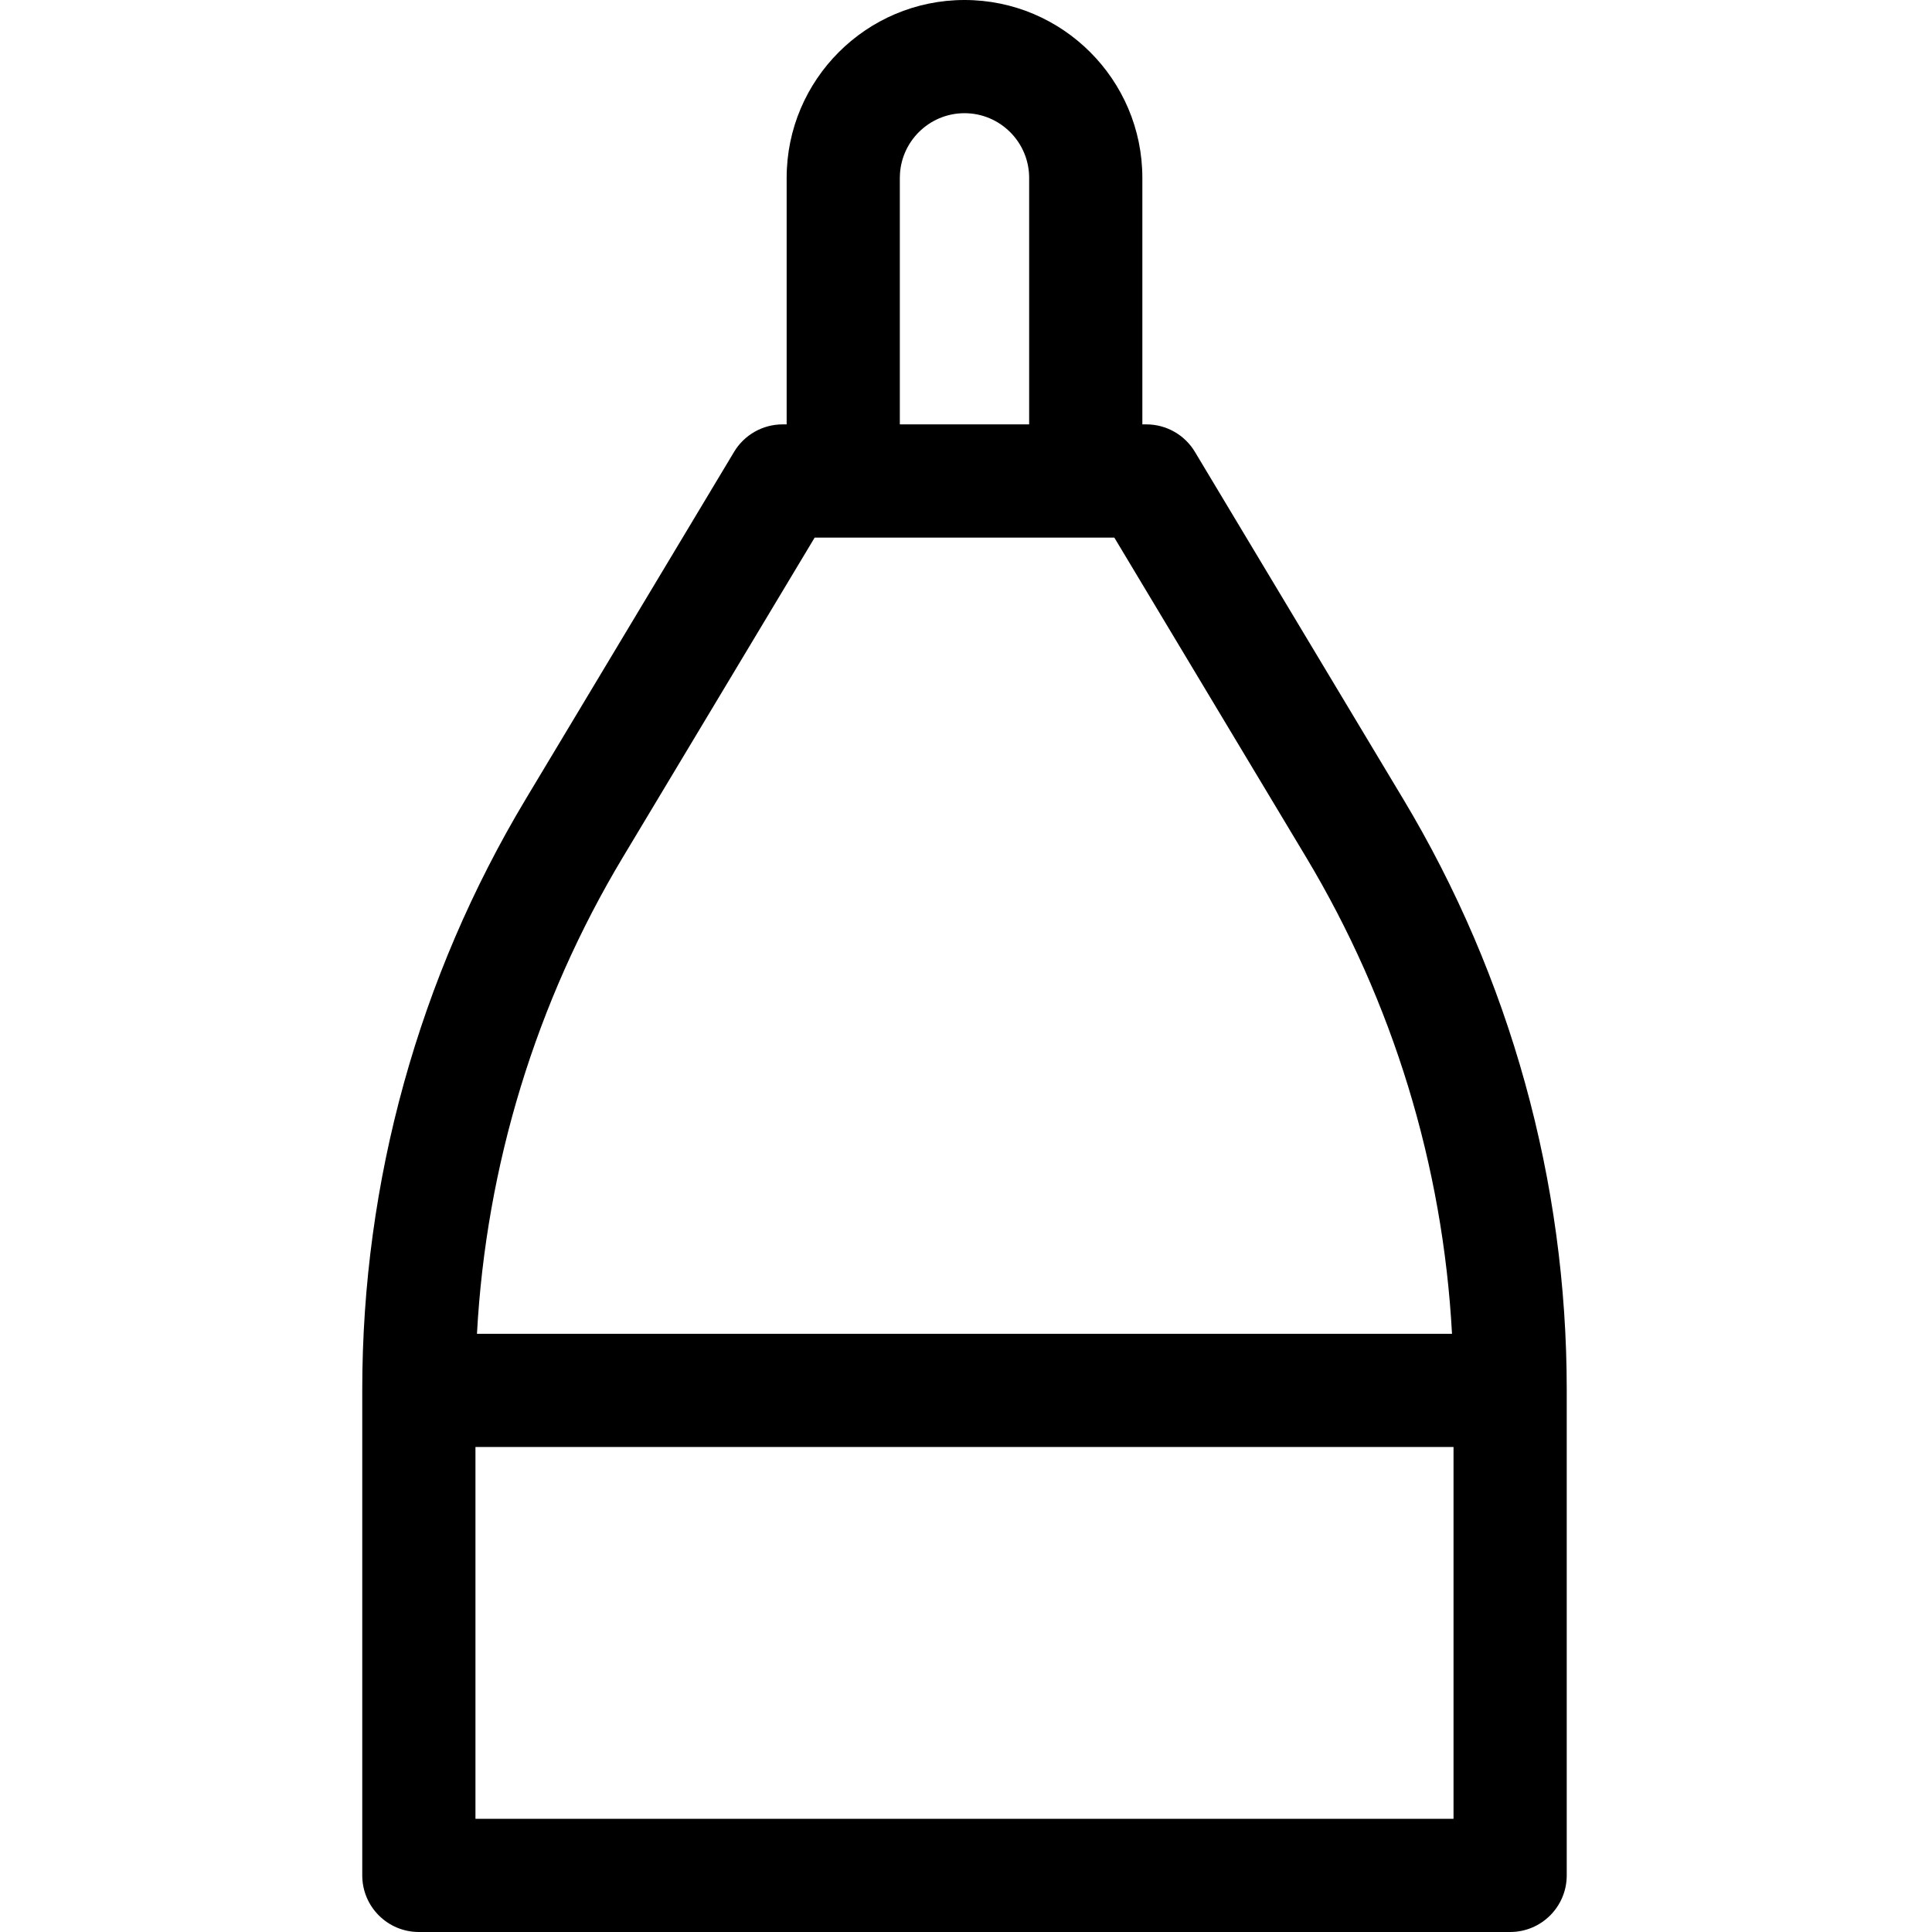 <svg height="512pt" viewBox="-96 0 512 512" width="512pt" xmlns="http://www.w3.org/2000/svg"><path d="m275.852 211.73c-26.188-43.652-55.191-91.984-55.191-91.984-2.711-4.516-7.59-7.281-12.859-7.281h-1.066v-65.332c0-25.988-21.145-47.133-47.133-47.133-25.992 0-47.133 21.145-47.133 47.133v65.332h-1.07c-5.266 0-10.148 2.766-12.859 7.281 0 0-29.004 48.332-55.191 91.984-28.359 47.266-43.348 101.383-43.348 156.504v128.766c0 8.285 6.715 15 15 15h289.199c8.285 0 15-6.715 15-15v-128.766c0-55.121-14.988-109.238-43.348-156.504zm-133.383-164.598c0-9.445 7.684-17.133 17.133-17.133 9.445 0 17.133 7.688 17.133 17.133v65.332h-34.27v-65.332zm-73.395 180.031c20.051-33.422 41.75-69.582 50.82-84.695h79.414c9.07 15.113 30.77 51.273 50.82 84.695 23.023 38.375 36.266 81.762 38.668 126.305h-258.395c2.406-44.543 15.648-87.93 38.672-126.305zm-39.074 254.836v-98.531h259.199v98.531zm0 0"/></svg>
